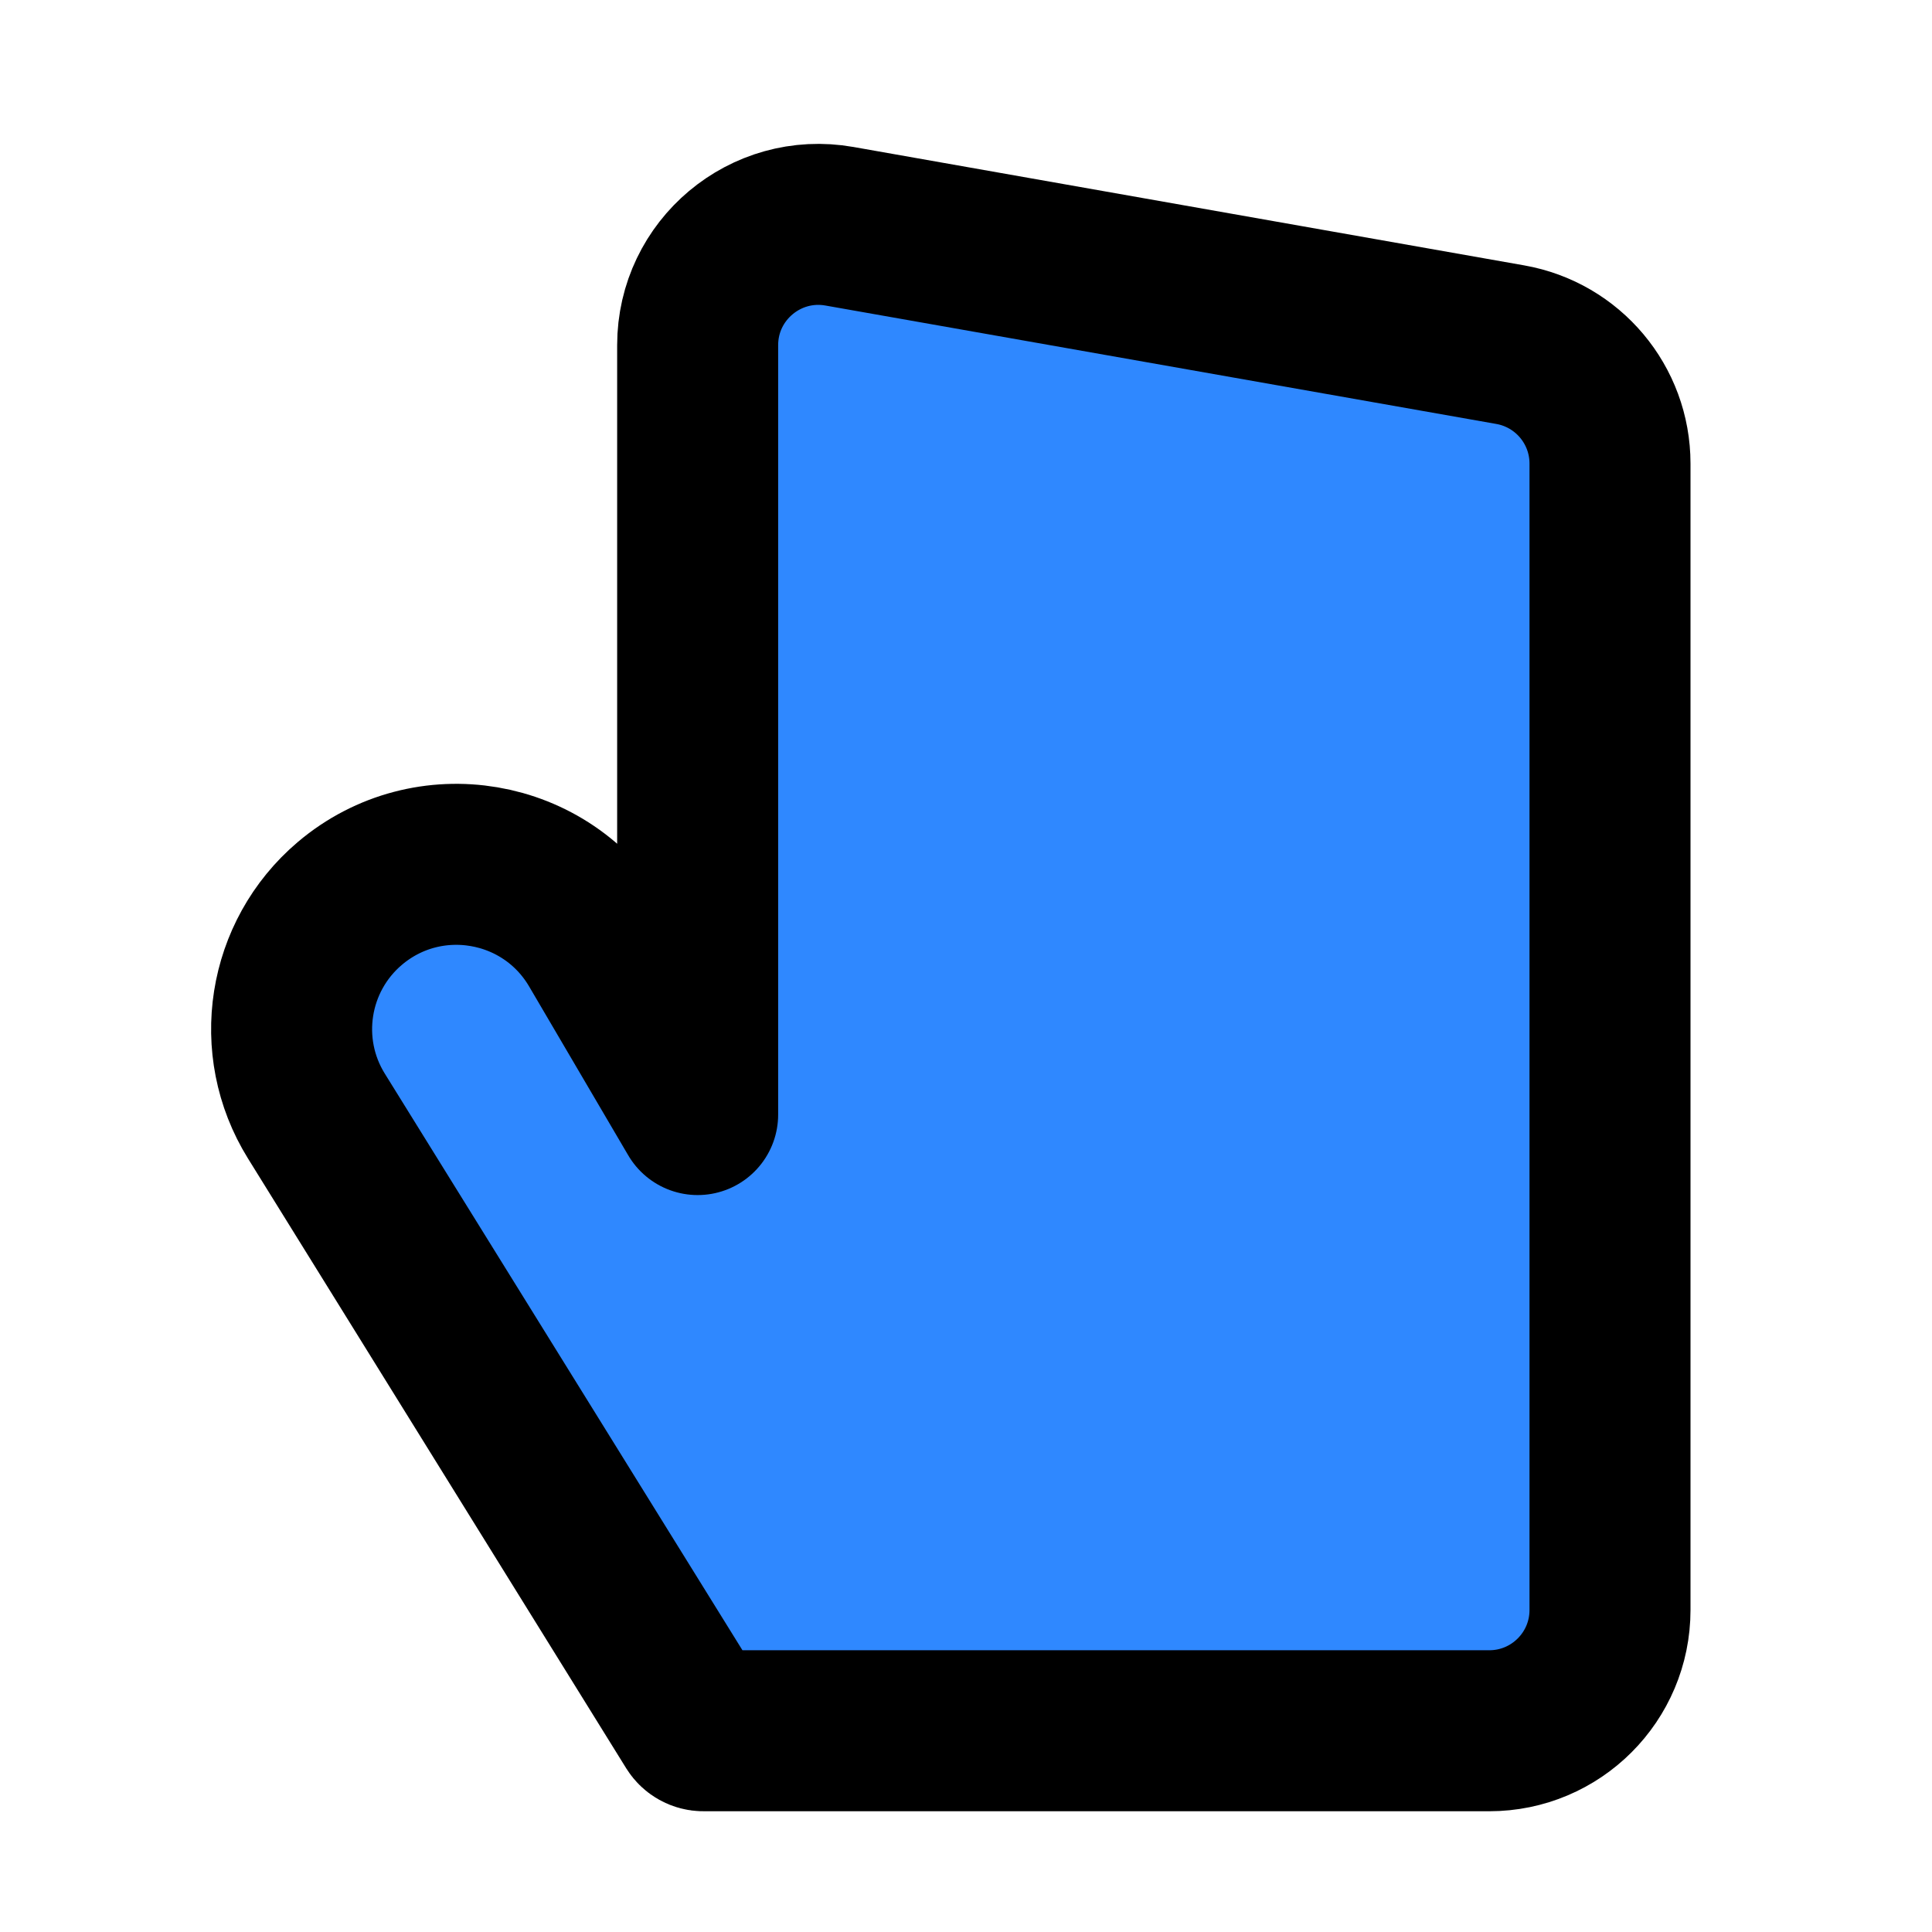 <svg width="48" height="48" viewBox="0 0 48 48" fill="none" xmlns="http://www.w3.org/2000/svg">
<path d="M37 43H17.476C17.387 43 17.305 42.954 17.258 42.879L7.86 27.727C6.791 26.004 7.145 23.758 8.691 22.446C10.631 20.802 13.584 21.304 14.871 23.496L17.333 27.691V8.576C17.333 6.71 19.018 5.297 20.855 5.621L37.521 8.563C38.955 8.816 40 10.061 40 11.517V17.815V40C40 41.657 38.657 43 37 43Z" fill="#2F88FF" stroke="black" stroke-width="4" stroke-linecap="round" stroke-linejoin="round"/>
</svg>
